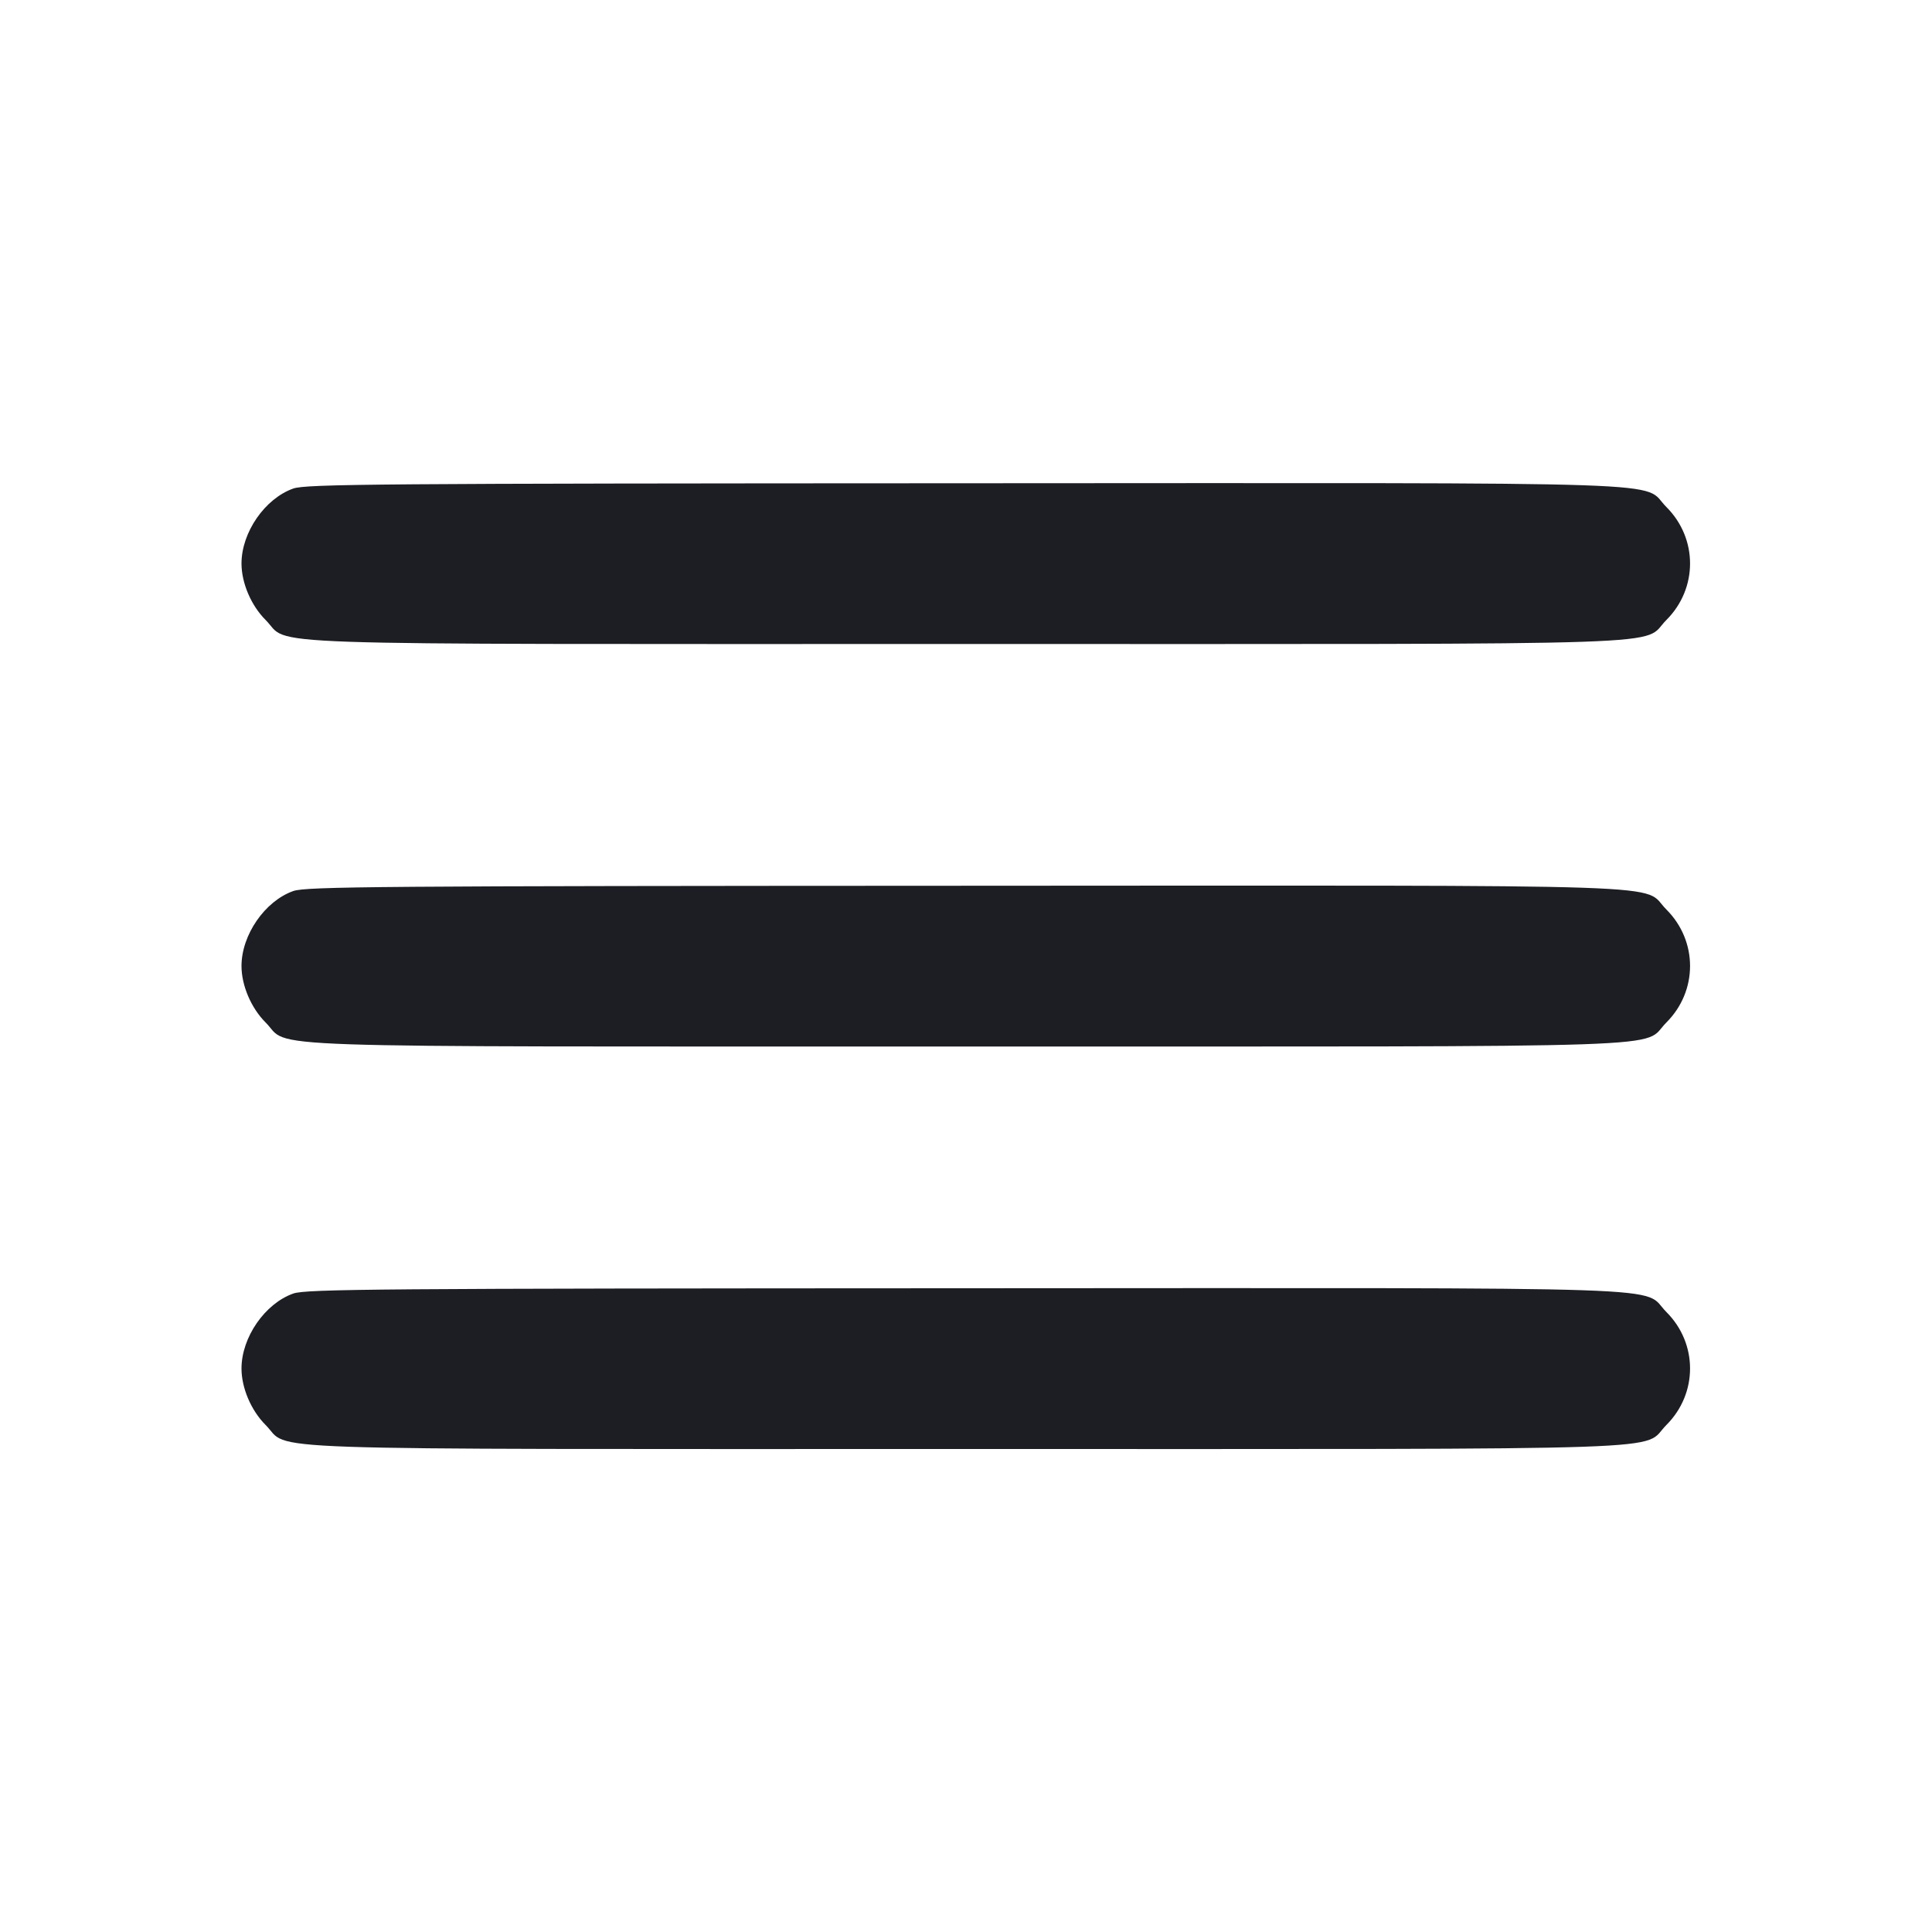 <svg width="1200" height="1200" viewBox="0 0 1200 1200" fill="none" xmlns="http://www.w3.org/2000/svg"><path d="M182.171 303.434 C 164.528 309.666,150.000 330.694,150.000 350.000 C 150.000 362.080,155.967 376.072,164.947 385.053 C 181.214 401.319,142.814 400.000,600.000 400.000 C 1057.186 400.000,1018.786 401.319,1035.053 385.053 C 1054.616 365.489,1054.616 334.511,1035.053 314.947 C 1018.777 298.672,1057.342 299.981,599.144 300.158 C 234.834 300.299,190.052 300.651,182.171 303.434 M182.171 553.434 C 164.528 559.666,150.000 580.694,150.000 600.000 C 150.000 612.080,155.967 626.072,164.947 635.053 C 181.214 651.319,142.814 650.000,600.000 650.000 C 1057.186 650.000,1018.786 651.319,1035.053 635.053 C 1054.616 615.489,1054.616 584.511,1035.053 564.947 C 1018.777 548.672,1057.342 549.981,599.144 550.158 C 234.834 550.299,190.052 550.651,182.171 553.434 M182.171 803.434 C 164.528 809.666,150.000 830.694,150.000 850.000 C 150.000 862.080,155.967 876.072,164.947 885.053 C 181.214 901.319,142.814 900.000,600.000 900.000 C 1057.186 900.000,1018.786 901.319,1035.053 885.053 C 1054.616 865.489,1054.616 834.511,1035.053 814.947 C 1018.777 798.672,1057.342 799.981,599.144 800.158 C 234.834 800.299,190.052 800.651,182.171 803.434 " fill="#1D1E23" stroke="none" fill-rule="evenodd"></path></svg>
